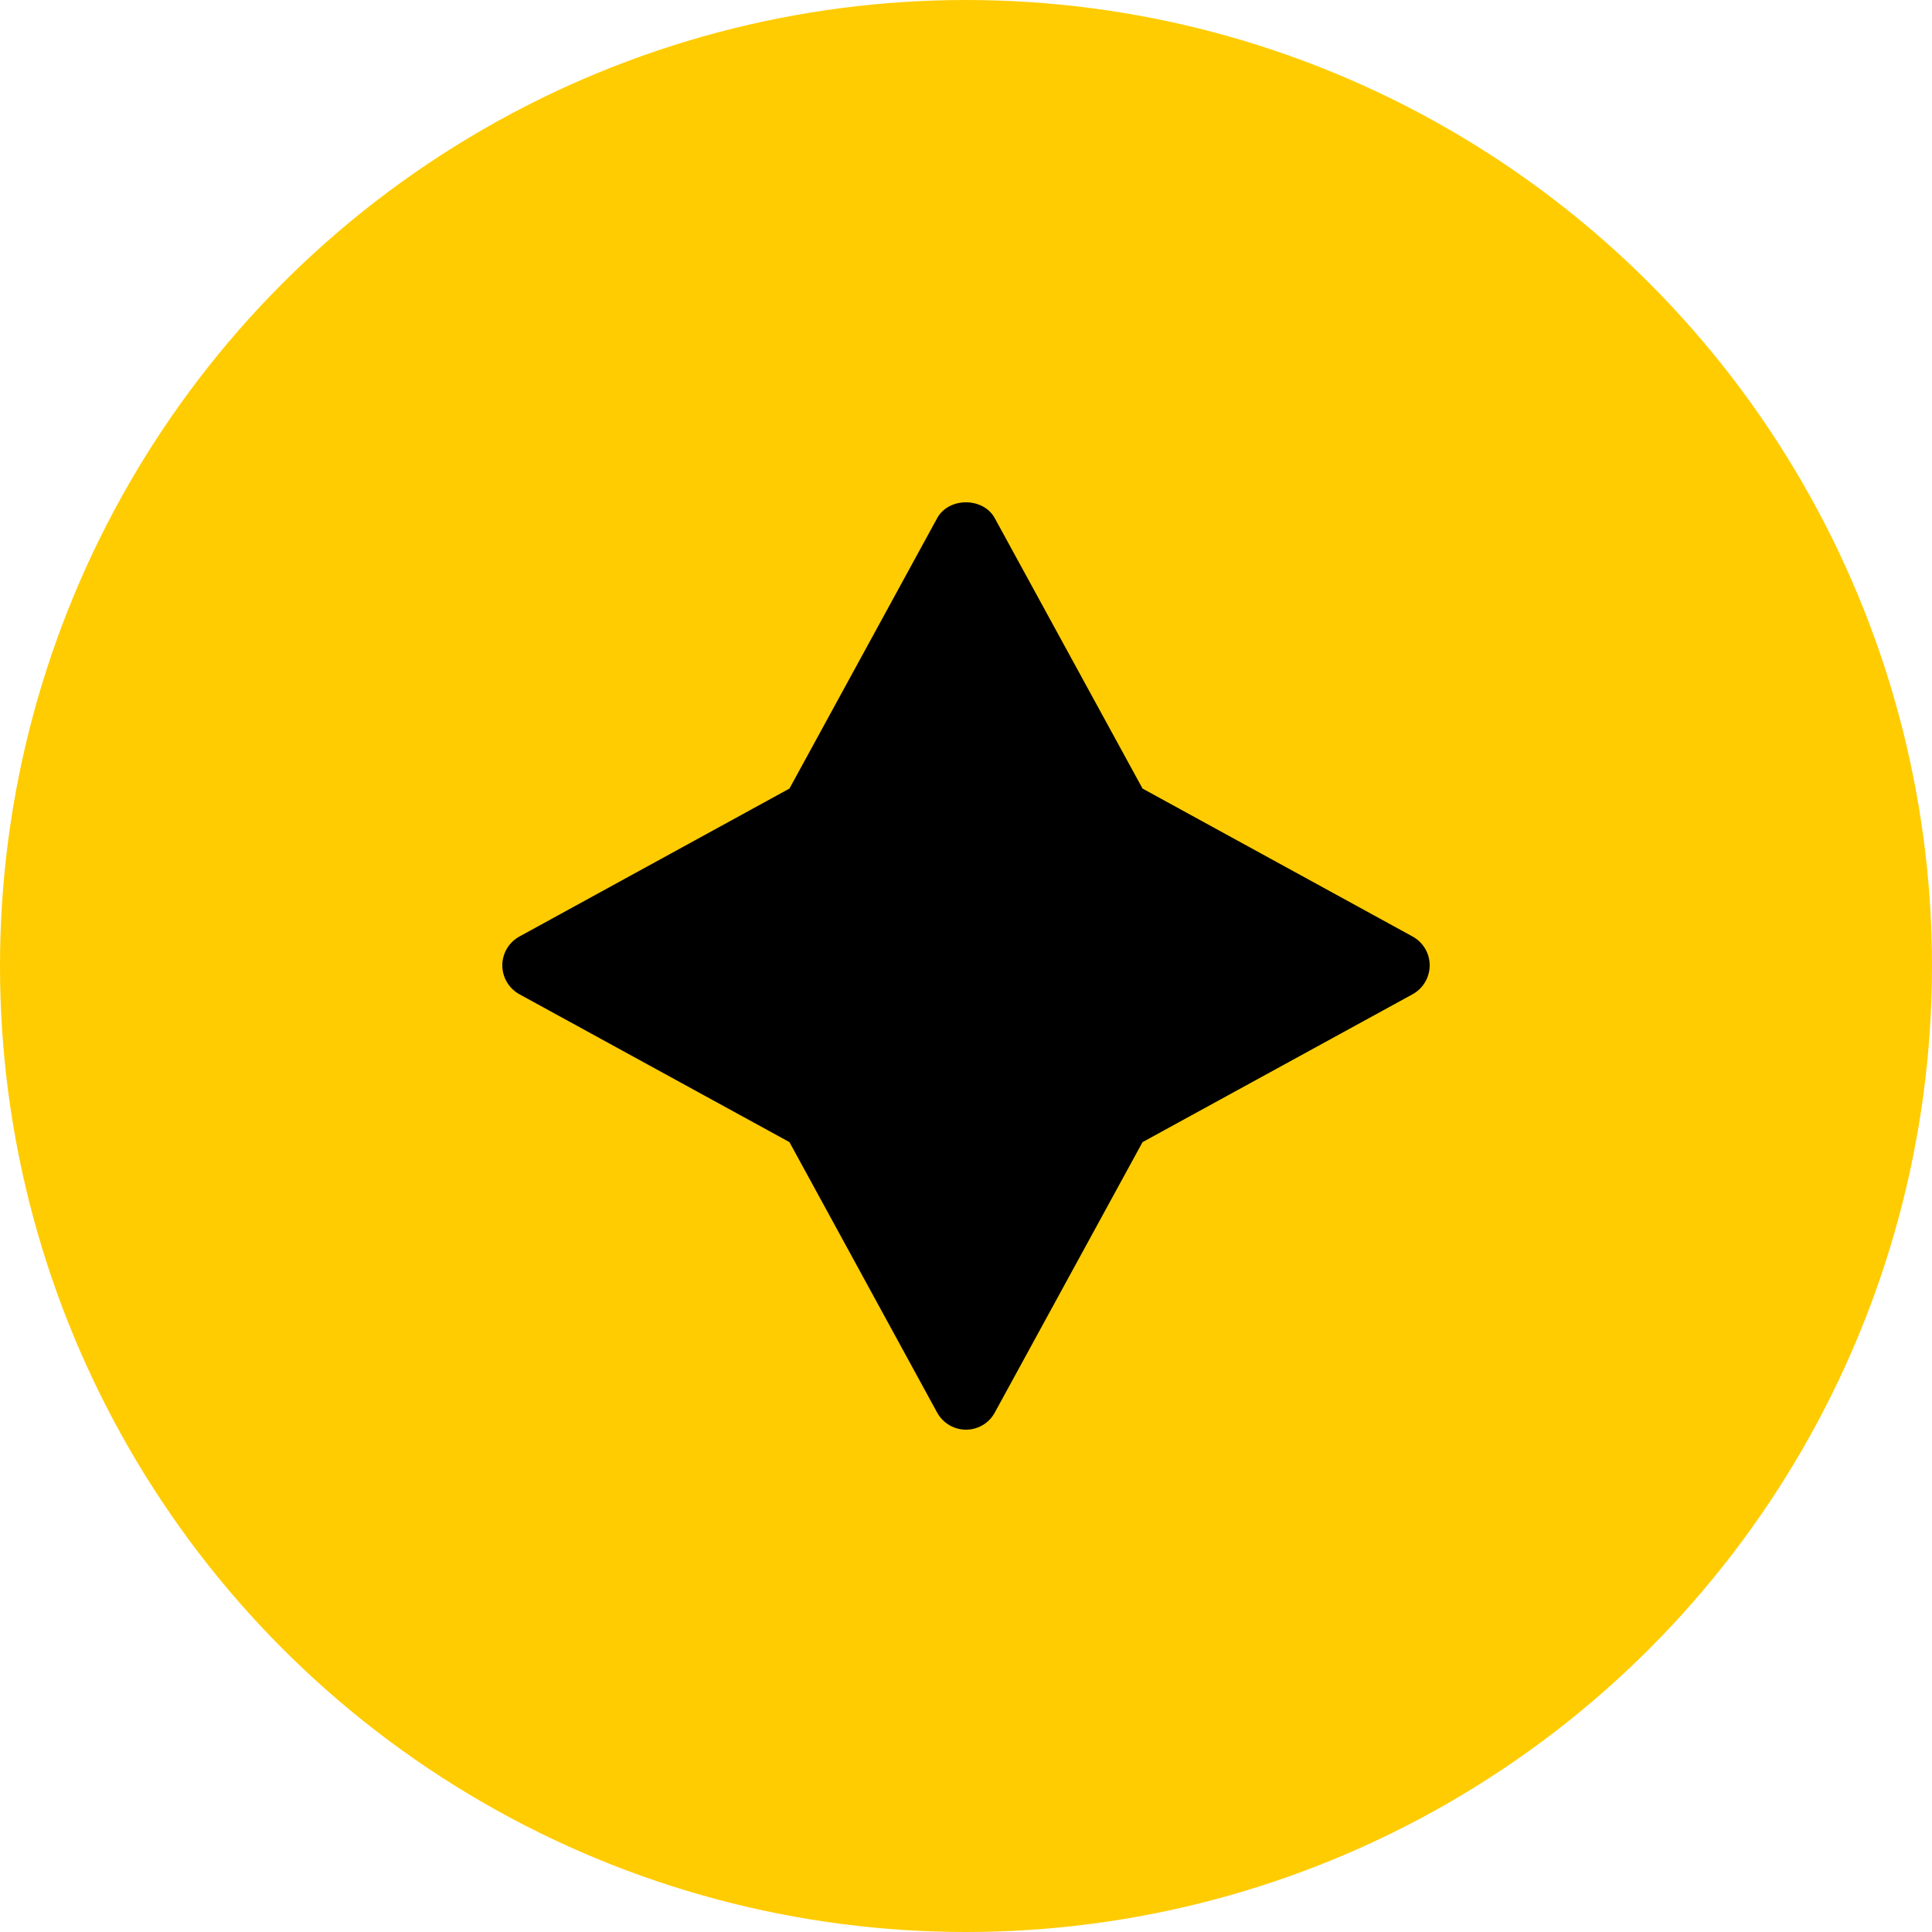 <?xml version="1.0" encoding="UTF-8"?>
<svg width="50px" height="50px" viewBox="0 0 50 50" version="1.1" xmlns="http://www.w3.org/2000/svg" xmlns:xlink="http://www.w3.org/1999/xlink">
    <title>编组 3备份 3</title>
    <g id="页面-1" stroke="none" stroke-width="1" fill="none" fill-rule="evenodd">
        <g id="编组-3备份">
            <circle id="椭圆形" fill="#FFCC01" cx="25" cy="25" r="25"></circle>
            <g id="编组" transform="translate(13, 13)" fill="#000000">
                <polygon id="Fill-1" points="8.058 8.036 0.85 11.984 8.058 15.931 12.001 23.149 15.942 15.931 23.149 11.984 15.942 8.036 12.001 0.819"></polygon>
                <path d="M2.623,11.983 L8.465,15.184 C8.608,15.262 8.726,15.38 8.804,15.523 L12,21.374 L15.196,15.523 C15.274,15.38 15.392,15.262 15.535,15.184 L21.377,11.983 L15.535,8.783 C15.392,8.705 15.274,8.587 15.196,8.444 L12,2.593 L8.804,8.444 C8.726,8.587 8.608,8.705 8.465,8.783 L2.623,11.983 Z M12,24 L12,24 C11.689,24 11.403,23.831 11.253,23.557 L7.431,16.558 L0.442,12.731 C0.17,12.581 0,12.295 0,11.983 C0,11.672 0.17,11.386 0.442,11.237 L7.431,7.408 L11.253,0.411 C11.551,-0.137 12.447,-0.137 12.745,0.411 L16.569,7.408 L23.558,11.237 C23.83,11.386 24,11.672 24,11.983 C24,12.295 23.83,12.581 23.558,12.731 L16.569,16.558 L12.745,23.557 C12.597,23.831 12.31,24 12,24 L12,24 Z" id="Fill-2"></path>
            </g>
        </g>
    </g>
</svg>